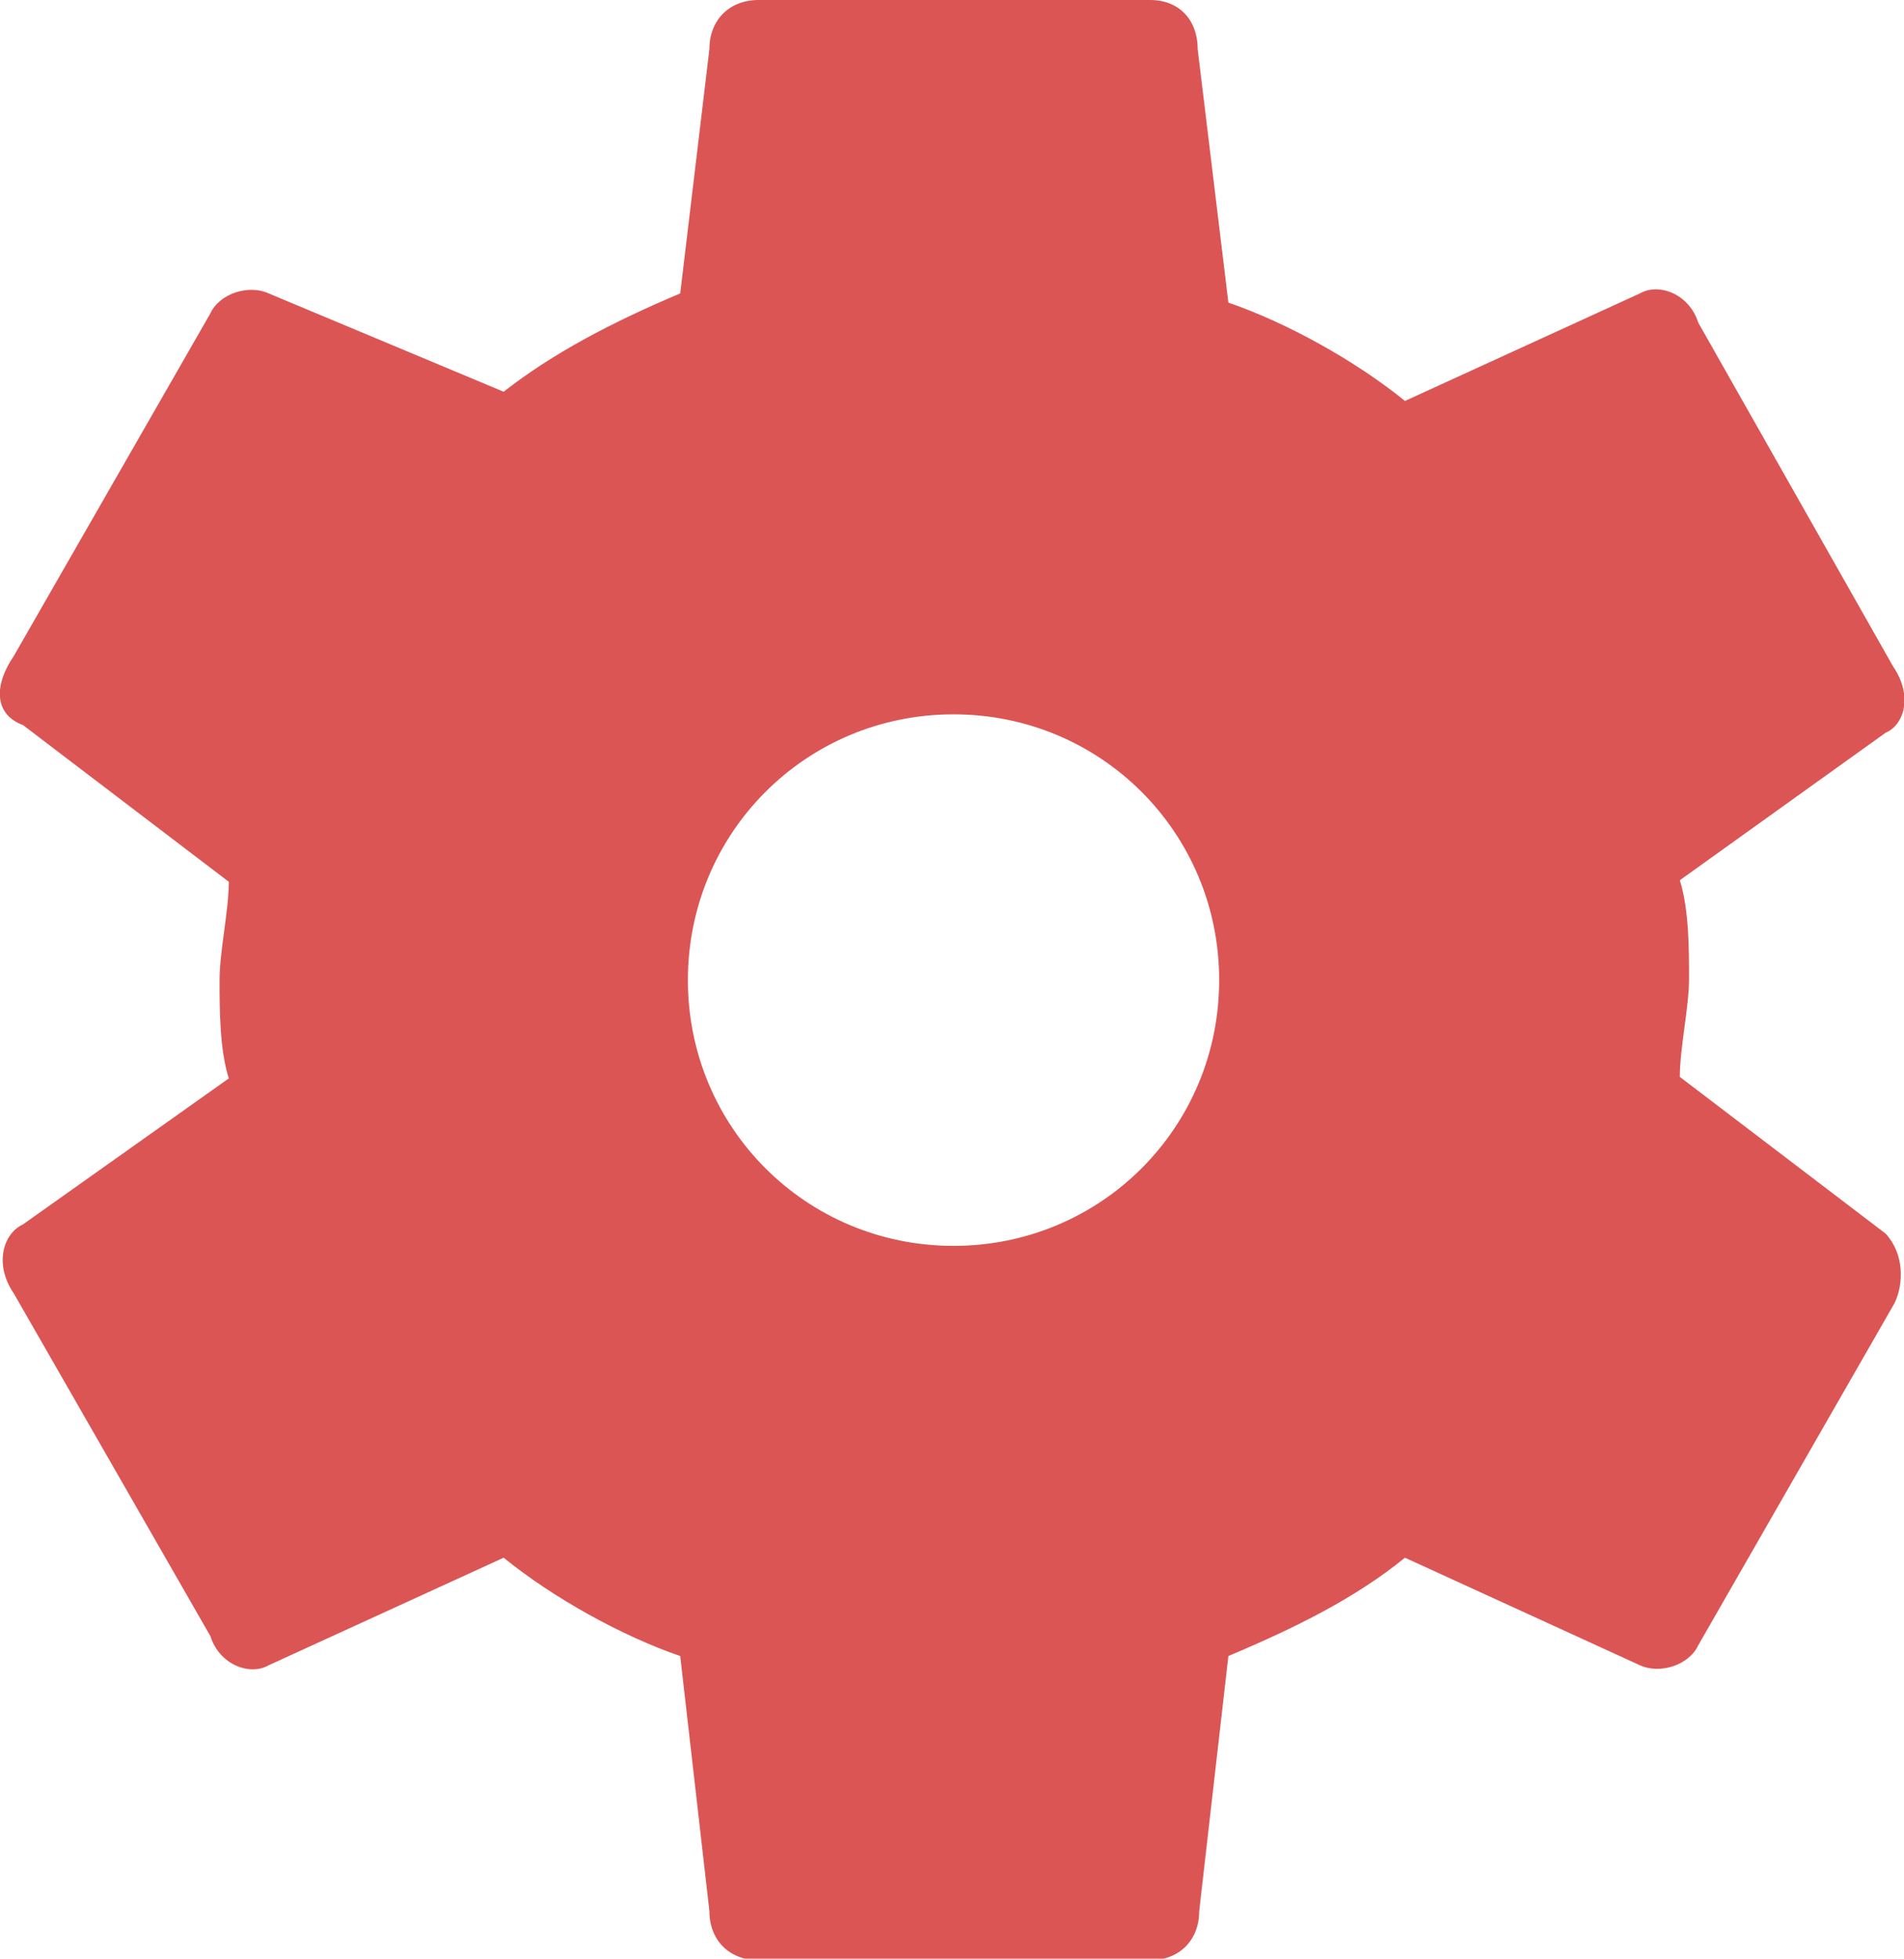 <?xml version="1.0" encoding="utf-8"?>
<!-- Generator: Adobe Illustrator 28.0.0, SVG Export Plug-In . SVG Version: 6.00 Build 0)  -->
<svg version="1.1" id="Layer_1" xmlns="http://www.w3.org/2000/svg" xmlns:xlink="http://www.w3.org/1999/xlink" x="0px" y="0px"
	 viewBox="0 0 124 127.5" style="enable-background:new 0 0 124 127.5;" xml:space="preserve">
<style type="text/css">
	.st0{fill:#DB5555;}
</style>
<g id="Icon">
</g>
<path class="st0" d="M123.3,43.4L110.6,21c-0.6-1.9-2.6-2.6-3.8-1.9l-15.3,7c-3.2-2.6-7.7-5.1-11.5-6.4L78,3.2C78,1.3,76.8,0,74.9,0
	H49.4c-1.9,0-3.2,1.3-3.2,3.2l-1.9,15.9C39.8,21,36,23,32.8,25.5l-15.3-6.4c-1.3-0.6-3.2,0-3.8,1.3L0.9,42.7
	c-1.3,1.9-1.3,3.8,0.6,4.5l13.4,10.2c0,1.9-0.6,4.5-0.6,6.4s0,4.5,0.6,6.4L1.5,79.7c-1.3,0.6-1.9,2.6-0.6,4.5l12.8,22.3
	c0.6,1.9,2.6,2.6,3.8,1.9l15.3-7c3.2,2.6,7.7,5.1,11.5,6.4l1.9,16.6c0,1.9,1.3,3.2,3.2,3.2h25.5c1.9,0,3.2-1.3,3.2-3.2l1.9-16.6
	c4.5-1.9,8.3-3.8,11.5-6.4l15.3,7c1.3,0.6,3.2,0,3.8-1.3l12.8-22.3c0.6-1.3,0.6-3.2-0.6-4.5l-13.4-10.2c0-1.9,0.6-4.5,0.6-6.4
	s0-4.5-0.6-6.4l13.4-9.6C124,47.2,124.6,45.3,123.3,43.4z M62.1,81.1c-9.6,0-17.3-7.7-17.3-17.3s7.7-17.3,17.3-17.3
	s17.3,7.7,17.3,17.3S71.7,81.1,62.1,81.1z"/>
</svg>
